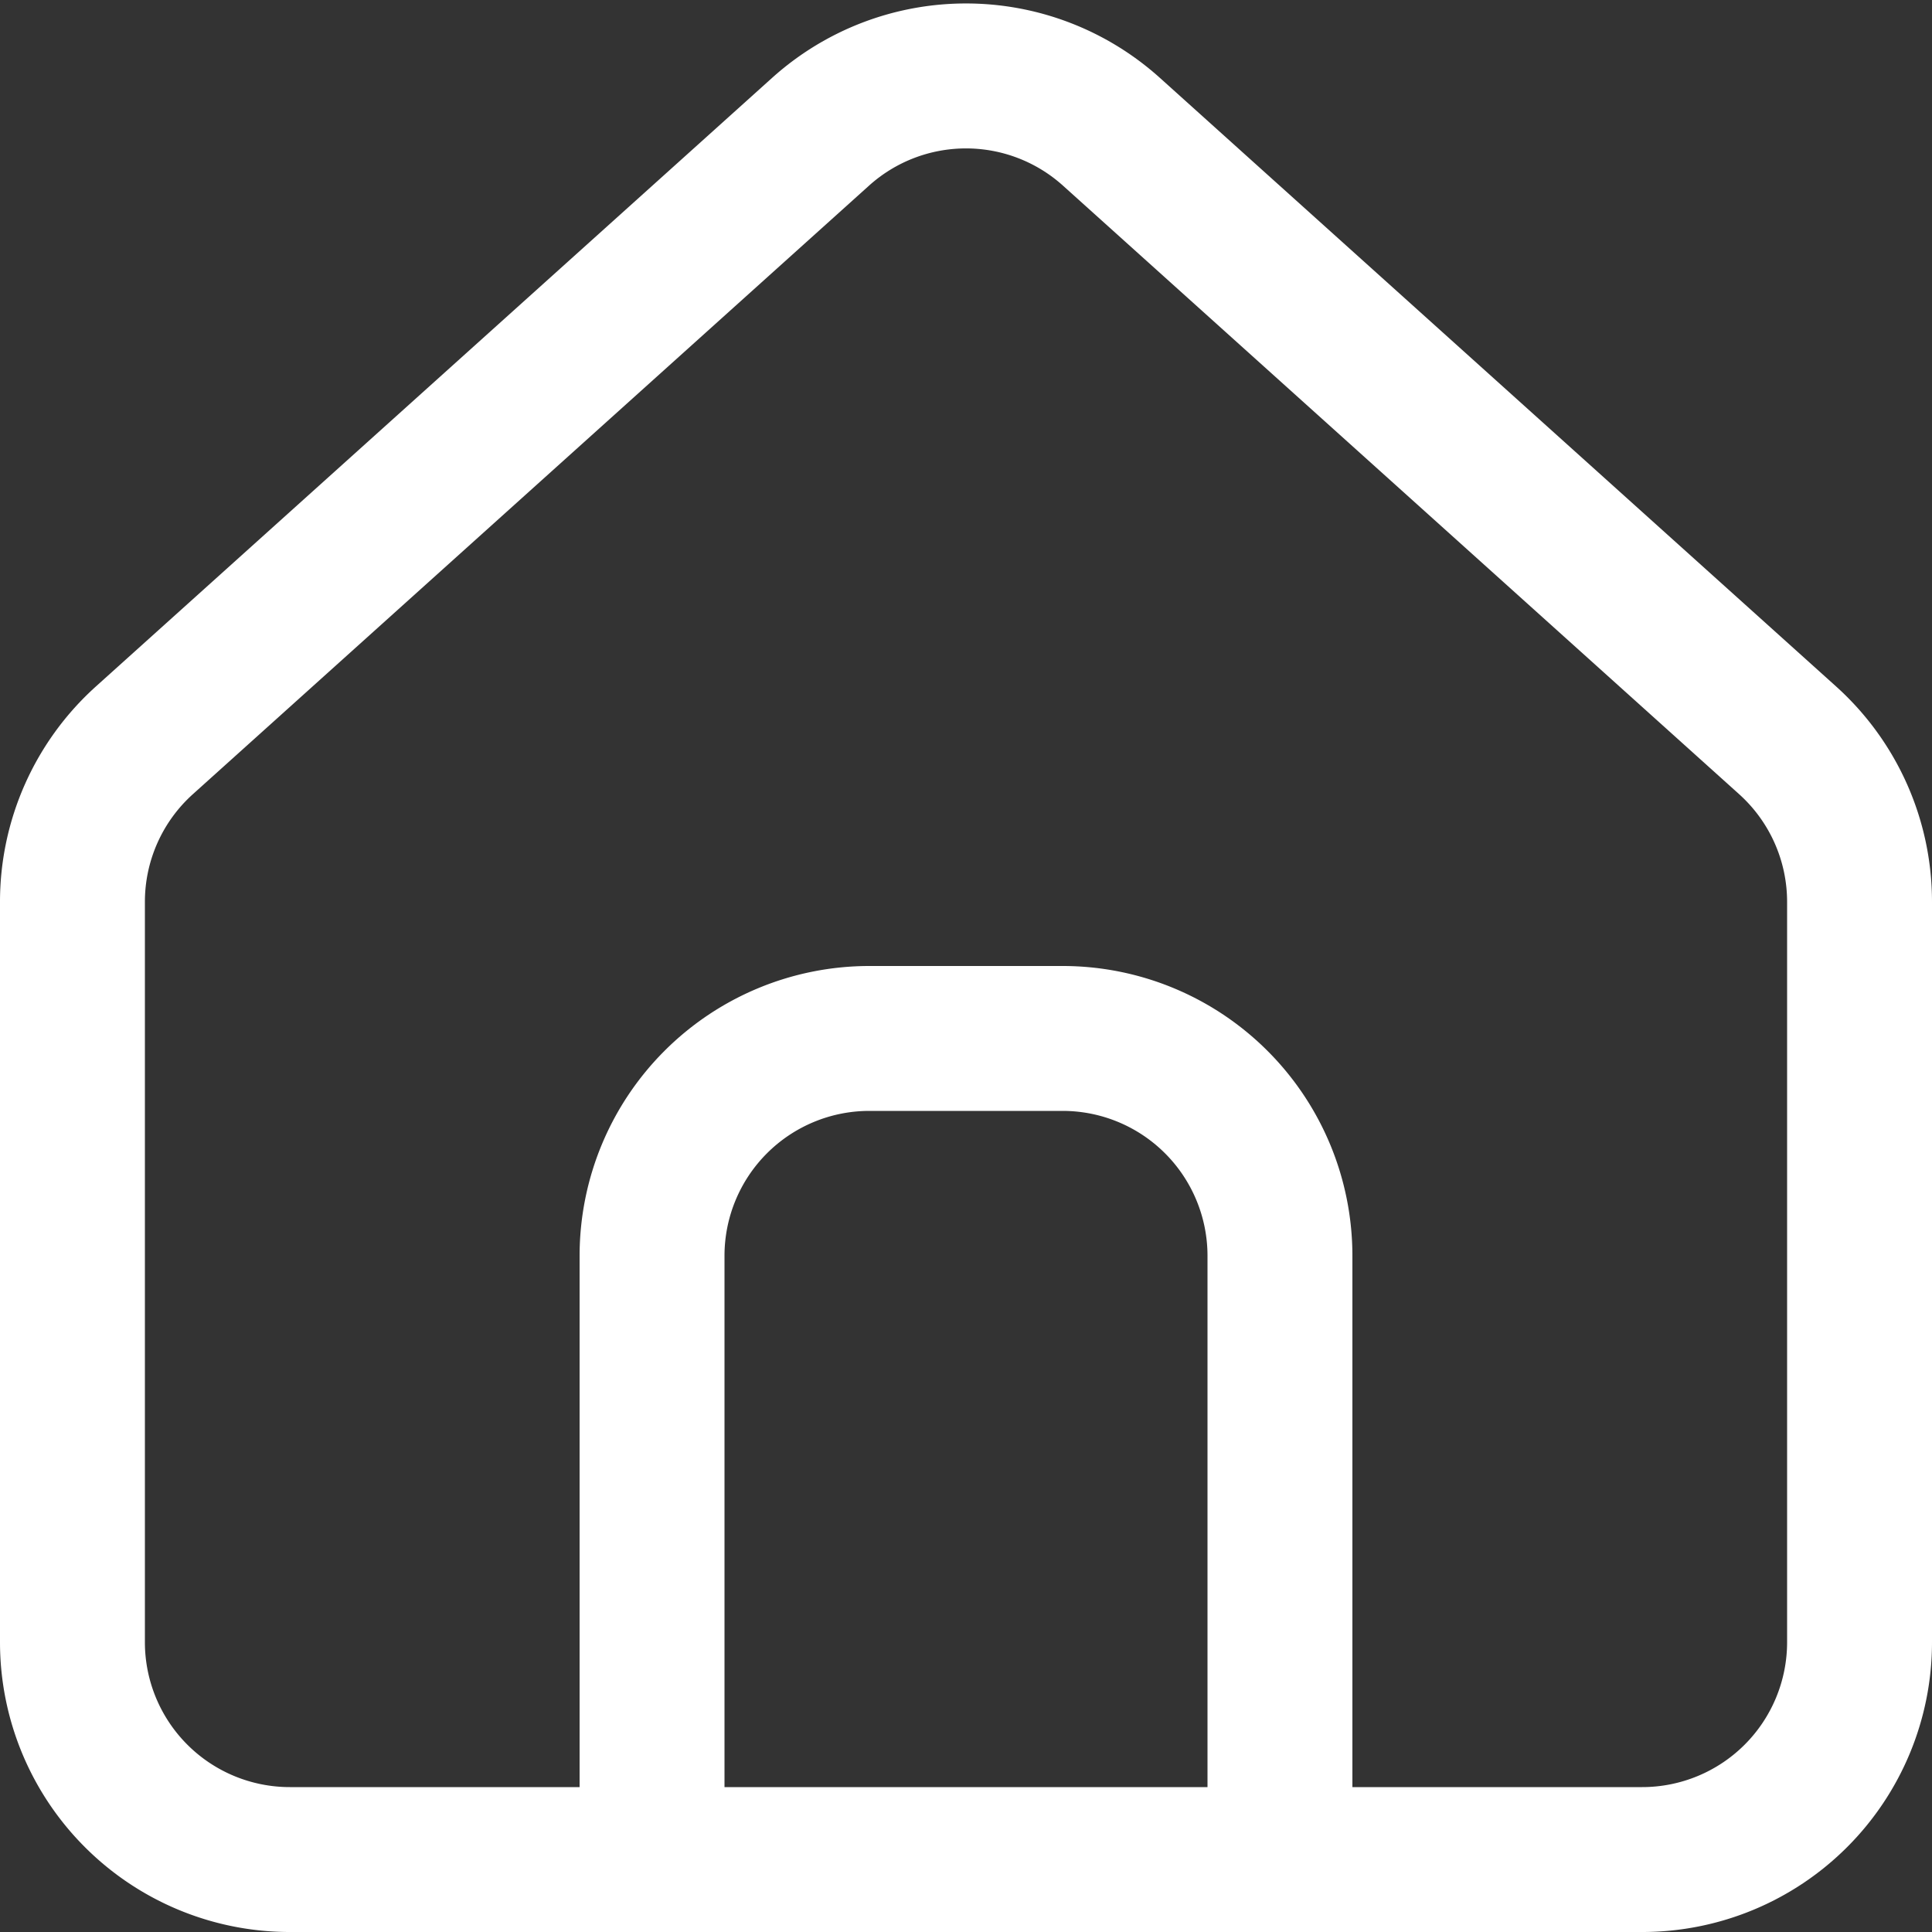 <svg width="20" height="20" fill="none" xmlns="http://www.w3.org/2000/svg"><rect width="100%" height="100%" fill="#333333" stroke="none"/><path fill-rule="evenodd" clip-rule="evenodd" d="M3 20a3 3 0 01-3-3V9.336a3 3 0 01.993-2.23l7-6.3a3 3 0 014.014 0l7 6.3A3 3 0 0120 9.336V17a3 3 0 01-3 3H3zM18.5 9.336V17a1.5 1.5 0 01-1.5 1.5h-3V13a3 3 0 00-3-3H9a3 3 0 00-3 3v5.5H3A1.5 1.5 0 011.5 17V9.336c0-.425.18-.83.497-1.115l7-6.3a1.5 1.5 0 012.006 0l7 6.3a1.5 1.5 0 01.497 1.115zM7.5 18.5V13A1.5 1.5 0 019 11.5h2a1.5 1.5 0 011.5 1.5v5.5h-5z" fill="#fff"/></svg>